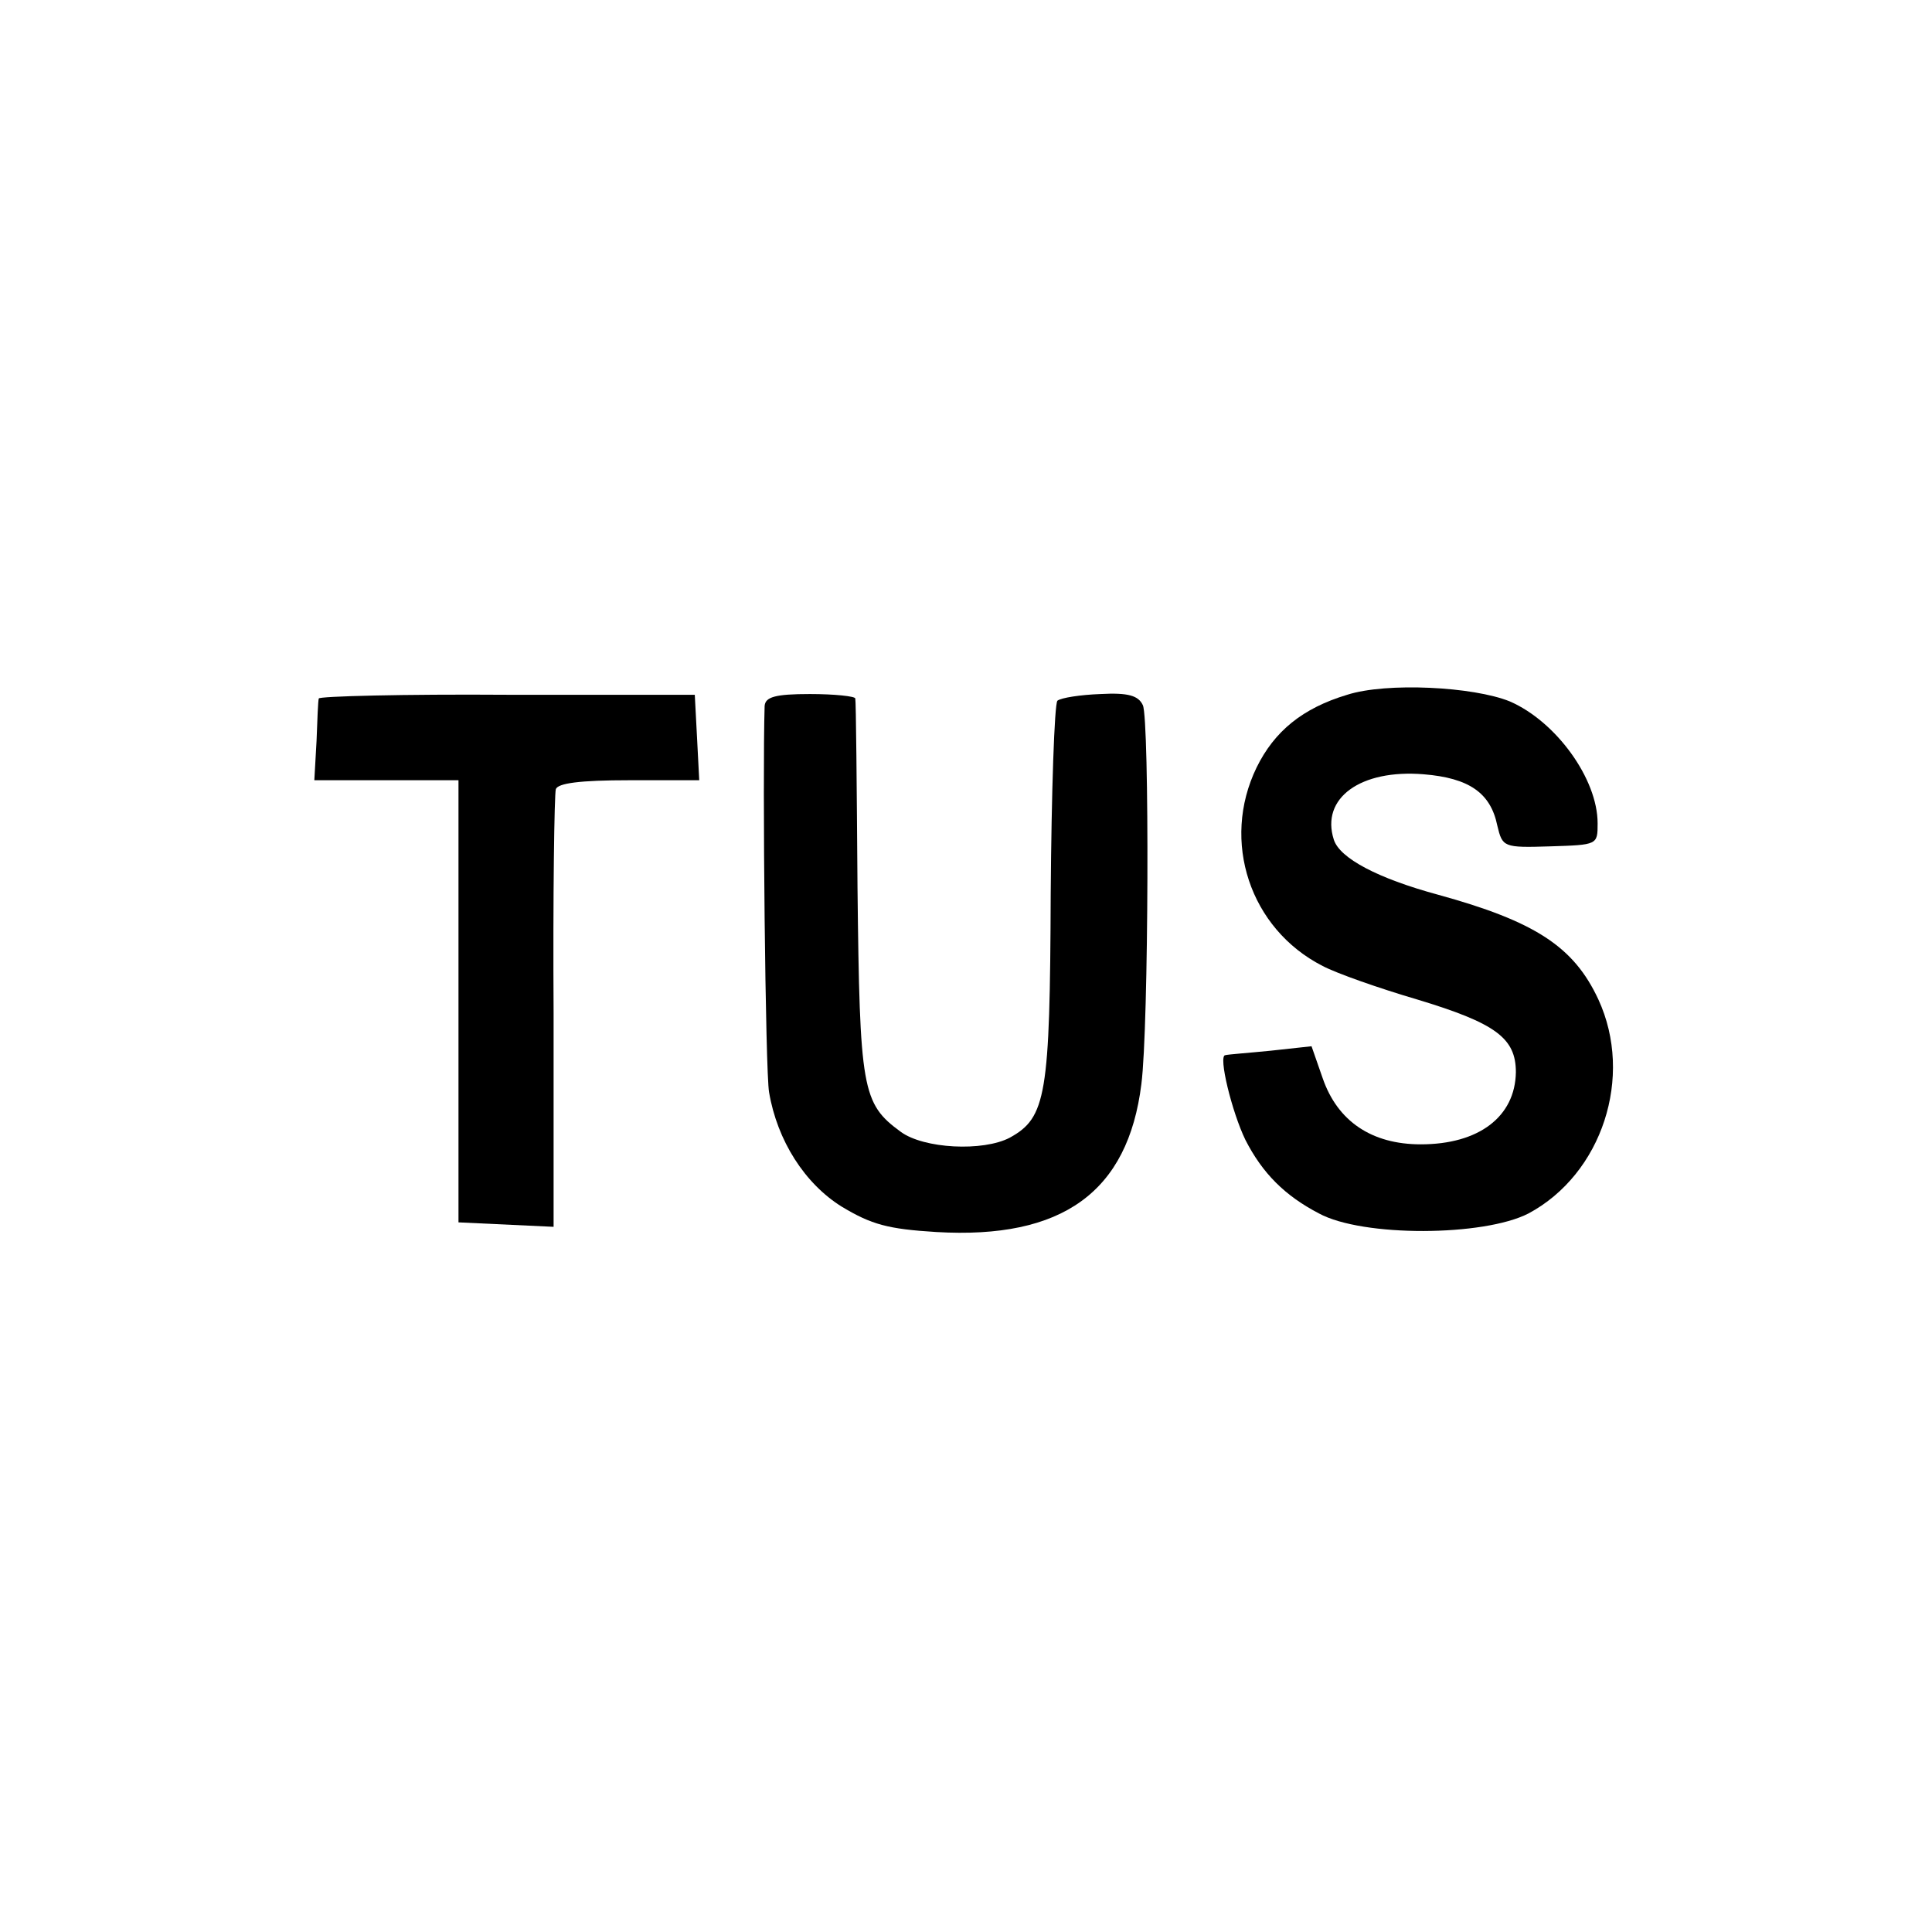 <?xml version="1.0" standalone="no"?>
<!DOCTYPE svg PUBLIC "-//W3C//DTD SVG 20010904//EN"
 "http://www.w3.org/TR/2001/REC-SVG-20010904/DTD/svg10.dtd">
<svg version="1.0" xmlns="http://www.w3.org/2000/svg"
 width="260pt" height="260pt" viewBox="0 0 260 260"
 preserveAspectRatio="xMidYMid meet">
<g transform="translate(0,260) scale(0.1,-0.1)"
fill="#000000" stroke="none">
<path d="M1813 1665 c-60 -18 -98 -49 -122 -98 -48 -99 -9 -217 89 -267 19
-10 76 -30 127 -45 106 -32 133 -52 133 -98 -1 -60 -50 -97 -128 -97 -66 0
-112 31 -132 89 l-15 43 -55 -6 c-30 -3 -58 -5 -61 -6 -10 0 9 -77 27 -114 23
-45 53 -75 99 -99 59 -32 222 -31 282 0 99 53 142 184 94 288 -33 71 -85 105
-216 141 -81 22 -132 49 -140 74 -18 56 36 95 121 88 61 -5 90 -25 99 -69 7
-29 8 -30 71 -28 64 2 64 2 64 31 0 60 -56 137 -118 164 -49 20 -166 26 -219
9z"/>
<path d="M429 1660 c-1 -3 -2 -29 -3 -57 l-3 -53 97 0 97 0 0 -297 0 -298 64
-3 64 -3 0 288 c-1 158 1 294 3 301 3 8 32 12 99 12 l94 0 -3 58 -3 57 -252 0
c-139 1 -254 -2 -254 -5z"/>
<path d="M1029 1650 c-3 -96 1 -493 6 -520 11 -65 48 -123 98 -154 40 -24 62
-30 127 -34 170 -10 258 54 276 199 10 77 11 491 2 510 -6 13 -20 17 -57 15
-27 -1 -53 -5 -58 -9 -4 -5 -8 -122 -9 -260 -1 -271 -6 -301 -55 -328 -36 -19
-116 -15 -147 8 -52 38 -55 57 -58 328 -1 138 -2 252 -3 255 0 3 -28 6 -61 6
-47 0 -60 -4 -61 -16z"/>
</g>
</svg>
